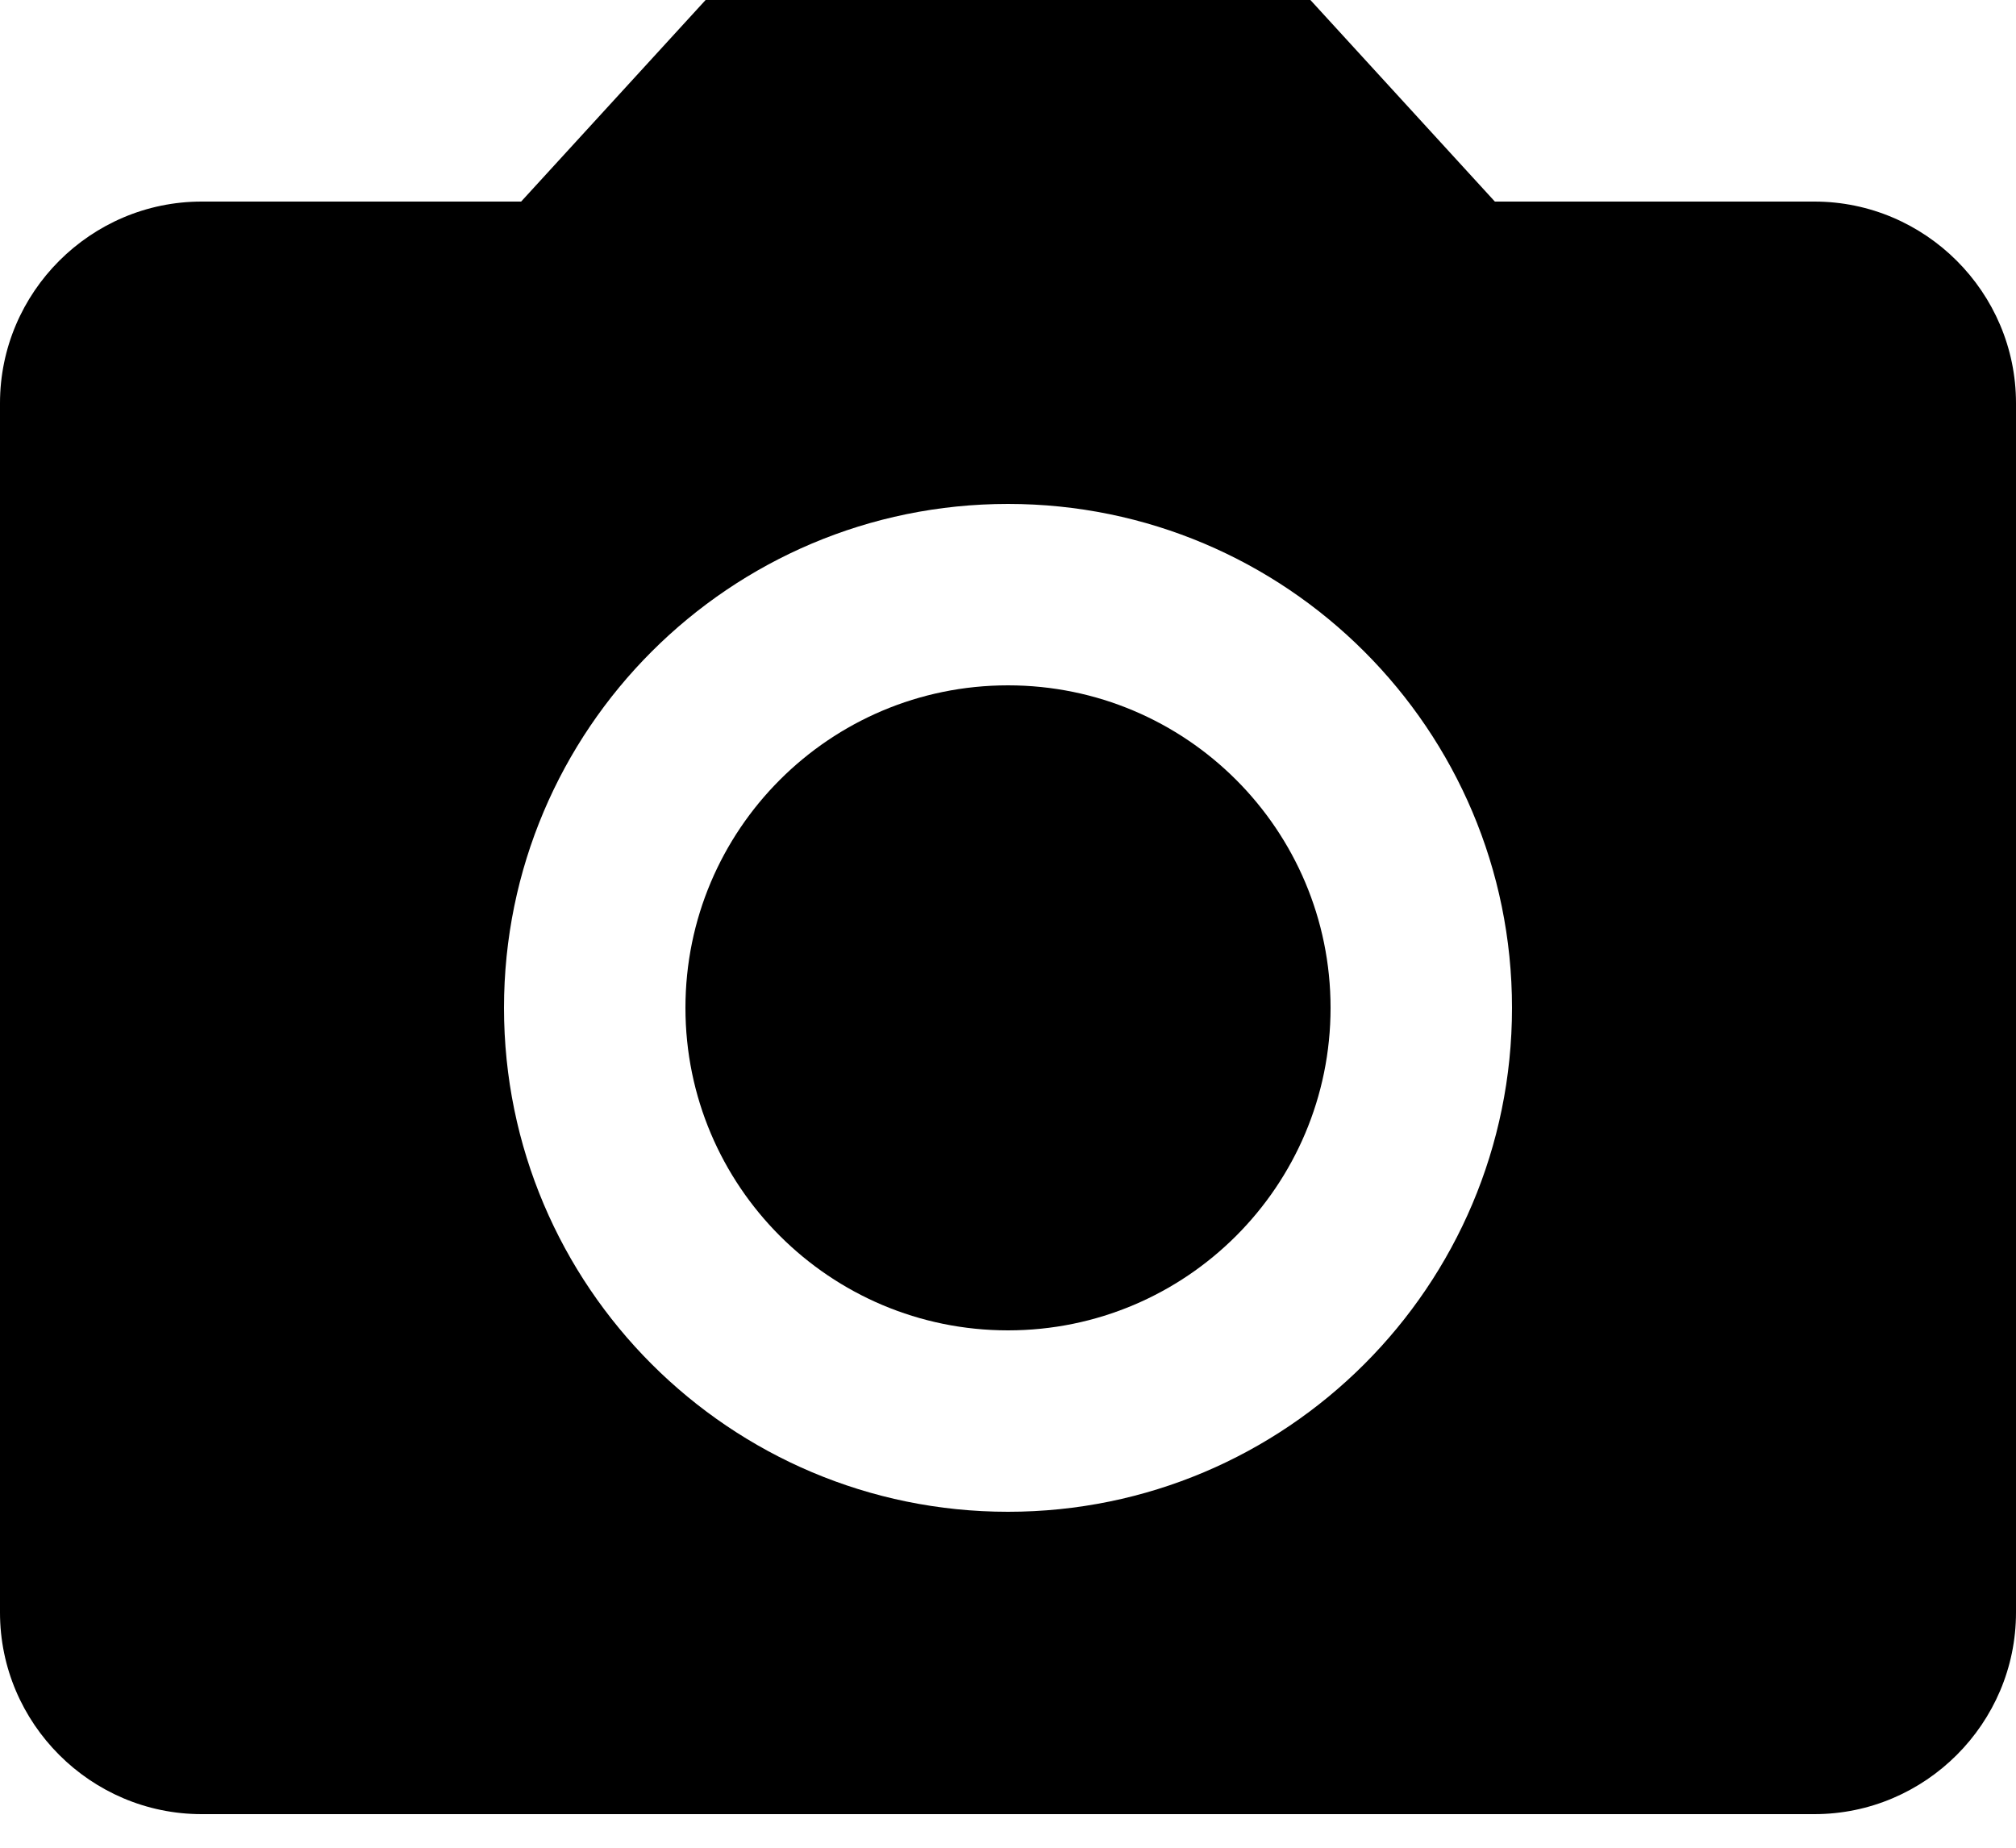 <svg width="24" height="22" viewBox="0 0 24 22" version="1.1" xmlns="http://www.w3.org/2000/svg" xmlns:xlink="http://www.w3.org/1999/xlink">
<title>camera</title>
<desc>Created using Figma</desc>
<g id="Canvas" transform="translate(6673 593)">
<g id="camera">
<use xlink:href="#path0_fill" transform="translate(-6673 -593)"/>
<use xlink:href="#path1_fill" transform="translate(-6673 -593)"/>
</g>
</g>
<defs>
<path id="path0_fill" d="M 15.84 12C 15.84 14.121 14.121 15.84 12 15.84C 9.879 15.84 8.16 14.121 8.16 12C 8.16 9.879 9.879 8.16 12 8.16C 14.121 8.16 15.84 9.879 15.84 12Z"/>
<path id="path1_fill" fill-rule="evenodd" d="M 6.204 2.4L 8.4 0L 15.6 0L 17.796 2.4L 21.6 2.4C 22.92 2.4 24 3.48 24 4.8L 24 19.2C 24 20.52 22.92 21.6 21.6 21.6L 2.4 21.6C 1.08 21.6 0 20.52 0 19.2L 0 4.8C 0 3.48 1.08 2.4 2.4 2.4L 6.204 2.4ZM 6 12C 6 15.312 8.688 18 12 18C 15.312 18 18 15.312 18 12C 18 8.688 15.312 6 12 6C 8.688 6 6 8.688 6 12Z"/>
</defs>
</svg>
